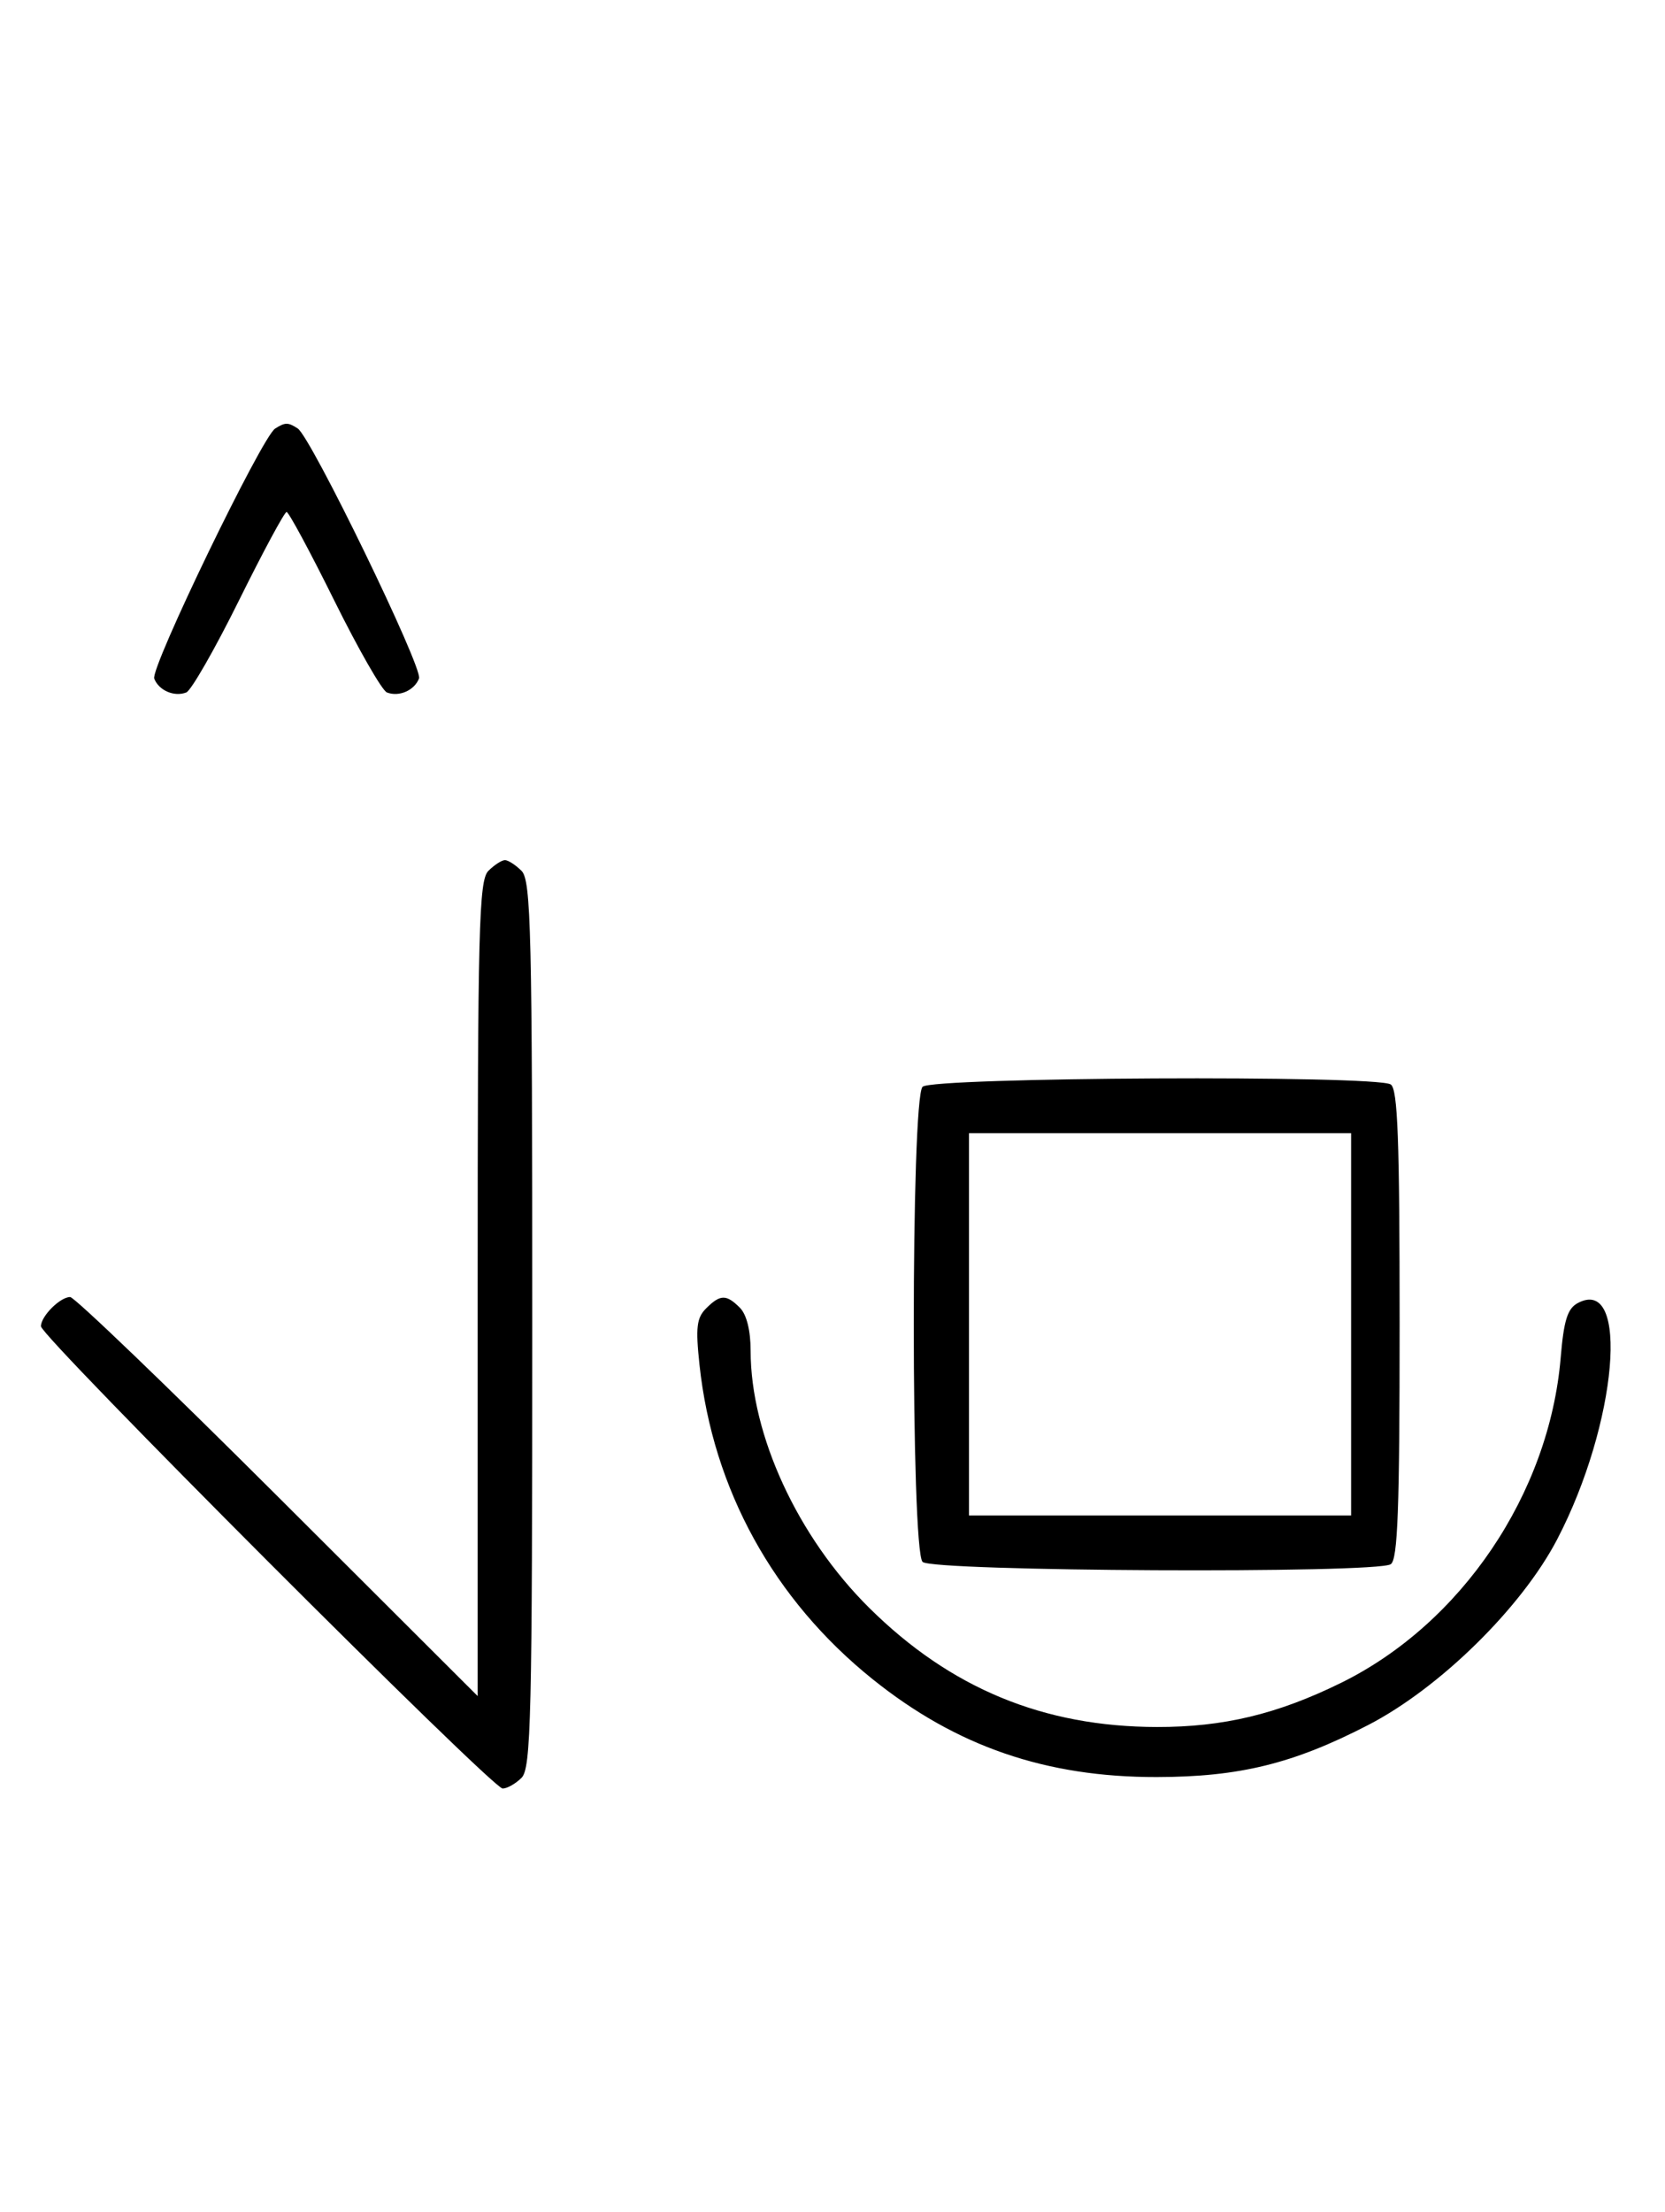 <svg xmlns="http://www.w3.org/2000/svg" width="244" height="324" viewBox="0 0 244 324" version="1.1">
	<path d="M 40.316 62.784 C 38.369 64.022, 22.007 97.855, 22.604 99.410 C 23.269 101.144, 25.524 102.120, 27.295 101.440 C 28.007 101.167, 31.480 95.106, 35.014 87.972 C 38.547 80.837, 41.691 75, 42 75 C 42.309 75, 45.453 80.837, 48.986 87.972 C 52.520 95.106, 55.993 101.167, 56.705 101.440 C 58.487 102.124, 60.732 101.141, 61.407 99.381 C 61.997 97.844, 45.582 64.037, 43.628 62.765 C 42.214 61.845, 41.789 61.847, 40.316 62.784 M 71.571 127.571 C 70.178 128.965, 70 135.899, 70 188.799 L 70 248.455 40.711 219.227 C 24.602 203.152, 10.909 190, 10.282 190 C 8.807 190, 6 192.810, 6 194.287 C 6 195.818, 72.128 262, 73.659 262 C 74.318 262, 75.564 261.293, 76.429 260.429 C 77.825 259.032, 78 251.628, 78 194 C 78 136.372, 77.825 128.968, 76.429 127.571 C 75.564 126.707, 74.471 126, 74 126 C 73.529 126, 72.436 126.707, 71.571 127.571 M 135.200 159.200 C 133.481 160.919, 133.481 227.081, 135.200 228.800 C 136.607 230.207, 201.614 230.531, 203.805 229.142 C 204.836 228.487, 205.110 221.130, 205.110 194 C 205.110 166.870, 204.836 159.513, 203.805 158.858 C 201.614 157.469, 136.607 157.793, 135.200 159.200 M 142 194 L 142 222 170 222 L 198 222 198 194 L 198 166 170 166 L 142 166 142 194 M 103.473 191.670 C 102.091 193.052, 101.924 194.470, 102.506 199.903 C 104.461 218.157, 113.377 234.342, 127.896 245.995 C 140.145 255.825, 153.264 260.342, 169.500 260.319 C 181.637 260.301, 189.531 258.361, 200.500 252.697 C 210.985 247.283, 222.990 235.492, 228.206 225.484 C 237.007 208.600, 238.904 186.770, 231.213 190.886 C 229.711 191.690, 229.172 193.412, 228.714 198.866 C 227.043 218.802, 214.167 237.854, 196.500 246.532 C 187.180 251.110, 179.270 253.003, 169.540 252.985 C 152.902 252.955, 139.286 247.320, 127.388 235.541 C 116.900 225.158, 110 210.206, 110 197.861 C 110 194.905, 109.413 192.556, 108.429 191.571 C 106.435 189.578, 105.547 189.596, 103.473 191.670 " stroke="none" fill="black" fill-rule="evenodd"/>
</svg>